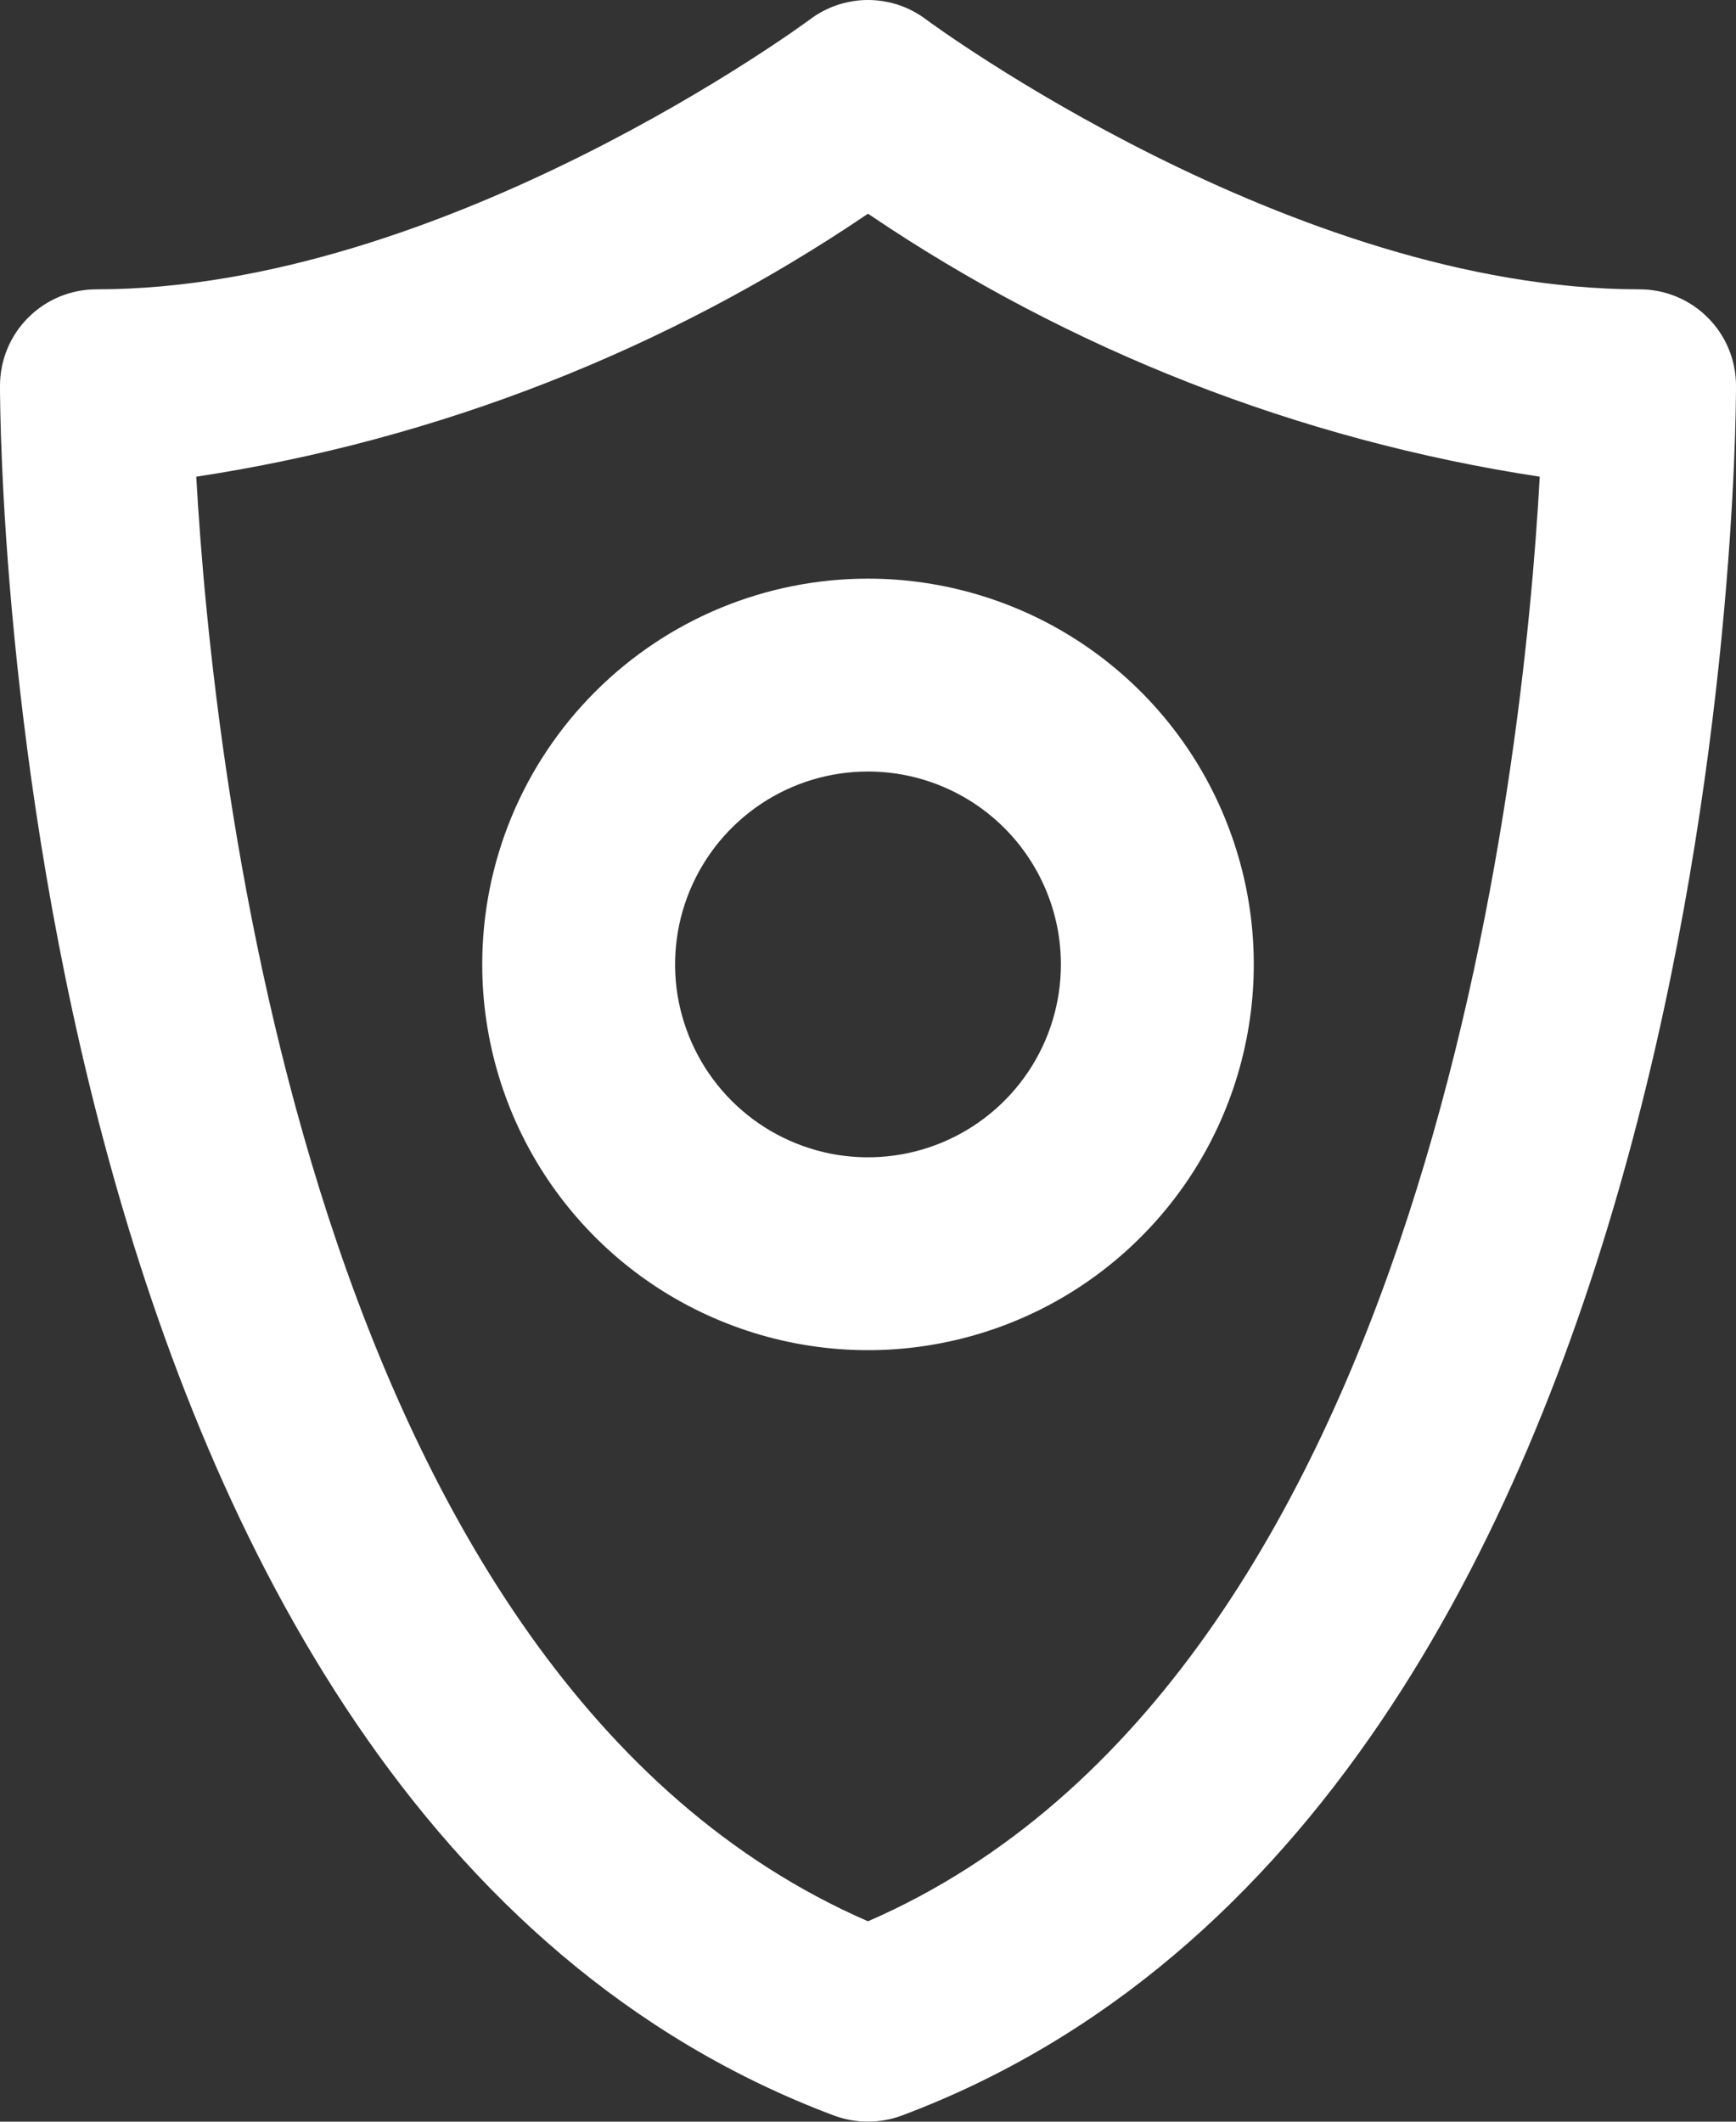 <svg width="18" height="22" viewBox="0 0 18 22" fill="none" xmlns="http://www.w3.org/2000/svg">
<rect x="0" y="0" width="18" height="22" fill="#333333" stroke="none"/>
<path d="M17 3C13.391 3 9.637 0.228 9.6 0.2C9.427 0.07 9.216 0 9 0C8.784 0 8.573 0.07 8.4 0.2C8.363 0.228 4.609 3 1 3C0.735 3 0.48 3.105 0.293 3.293C0.105 3.48 0 3.735 0 4C0 4.6 0.1 18.729 8.649 21.937C8.875 22.02 9.123 22.02 9.349 21.937C17.9 18.729 18 4.6 18 4C18 3.735 17.895 3.48 17.707 3.293C17.52 3.105 17.265 3 17 3ZM9 19.922C3.2 17.4 2.205 7.973 2.035 4.943C4.531 4.563 6.91 3.632 9 2.216C11.09 3.632 13.469 4.563 15.965 4.943C15.8 7.973 14.8 17.4 9 19.922ZM5 10C5 10.791 5.235 11.565 5.674 12.222C6.114 12.88 6.738 13.393 7.469 13.695C8.2 13.998 9.004 14.078 9.78 13.923C10.556 13.769 11.269 13.388 11.828 12.828C12.388 12.269 12.769 11.556 12.923 10.78C13.078 10.004 12.998 9.2 12.695 8.469C12.393 7.738 11.88 7.114 11.222 6.674C10.565 6.235 9.791 6 9 6C7.939 6 6.922 6.421 6.172 7.172C5.421 7.922 5 8.939 5 10ZM11 10C11 10.396 10.883 10.782 10.663 11.111C10.443 11.44 10.131 11.696 9.765 11.848C9.4 11.999 8.998 12.039 8.61 11.962C8.222 11.884 7.865 11.694 7.586 11.414C7.306 11.134 7.116 10.778 7.038 10.39C6.961 10.002 7.001 9.6 7.152 9.235C7.304 8.869 7.56 8.557 7.889 8.337C8.218 8.117 8.604 8 9 8C9.53 8 10.039 8.211 10.414 8.586C10.789 8.961 11 9.47 11 10Z" fill="white"/>
</svg>
